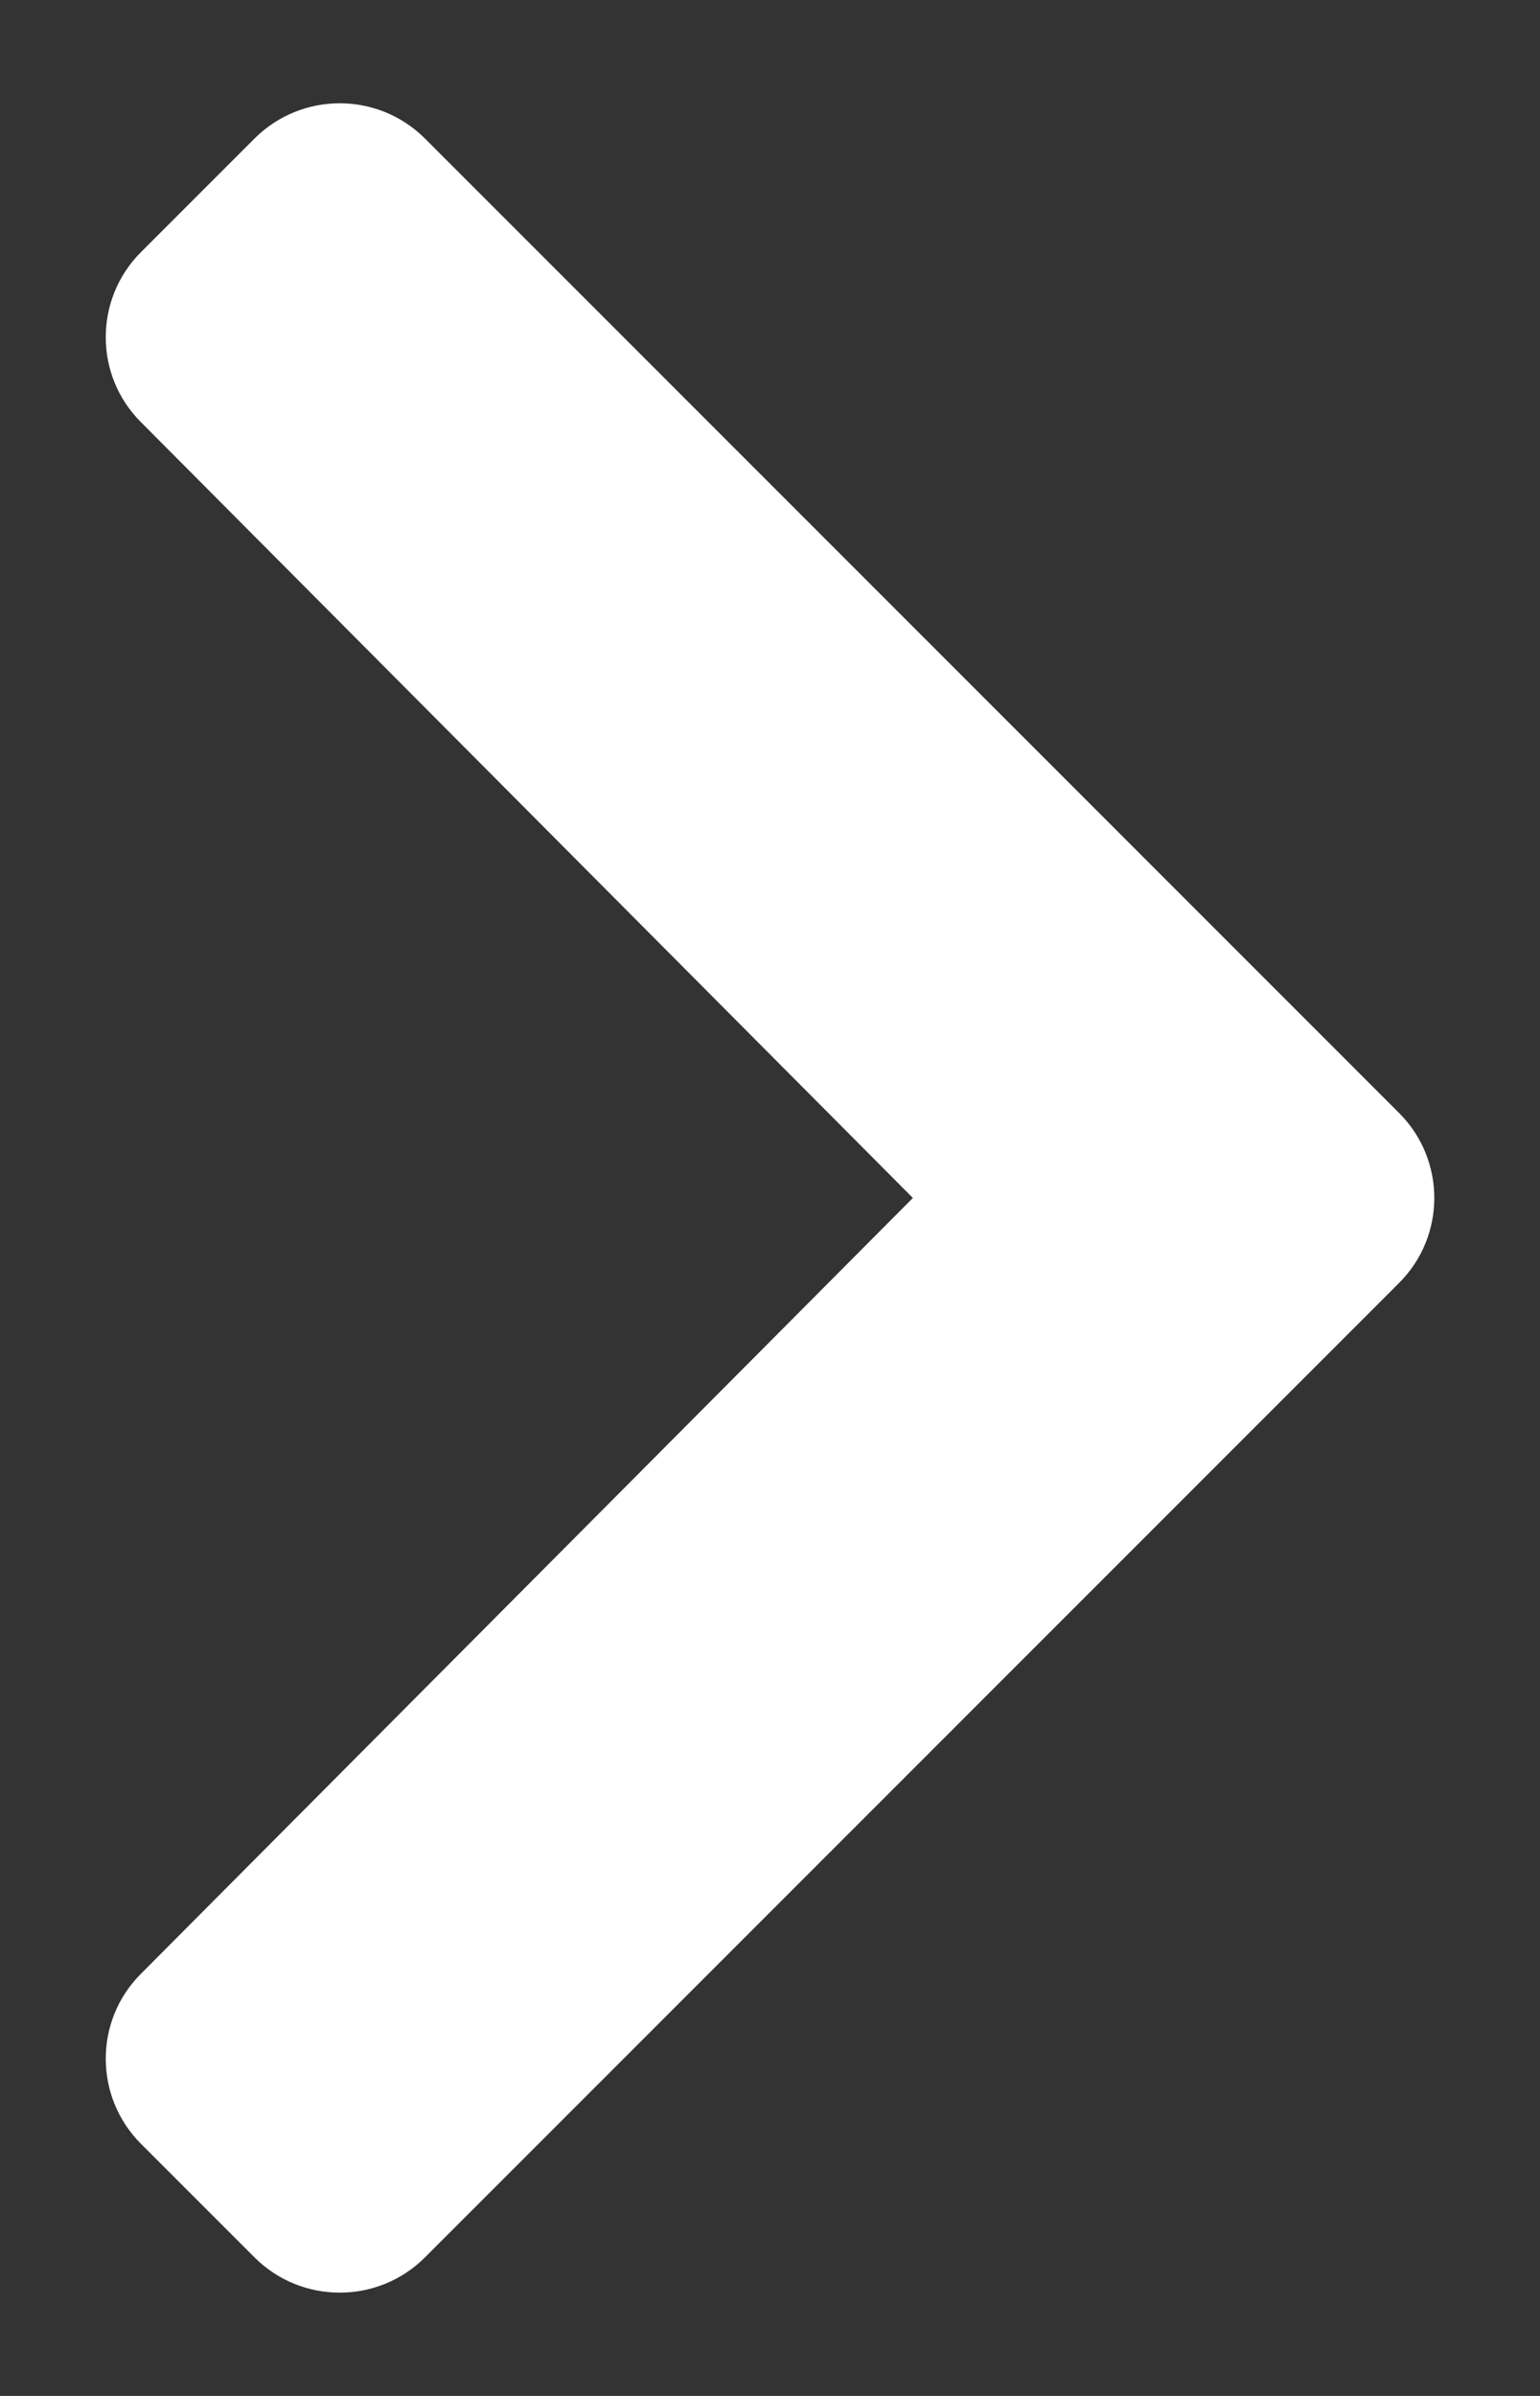 <svg width="9" height="14" viewBox="0 0 9 14" fill="none" xmlns="http://www.w3.org/2000/svg">
<rect x="0" y="0" width="9" height="14" fill="#333333" stroke="none"/>
<path d="M8.176 7.497L2.483 13.191C2.208 13.465 1.763 13.465 1.488 13.191L0.824 12.527C0.55 12.253 0.549 11.808 0.823 11.534L5.335 7L0.823 2.466C0.549 2.192 0.55 1.747 0.824 1.473L1.488 0.809C1.763 0.535 2.208 0.535 2.483 0.809L8.176 6.503C8.451 6.777 8.451 7.223 8.176 7.497Z" fill="white"/>
</svg>
